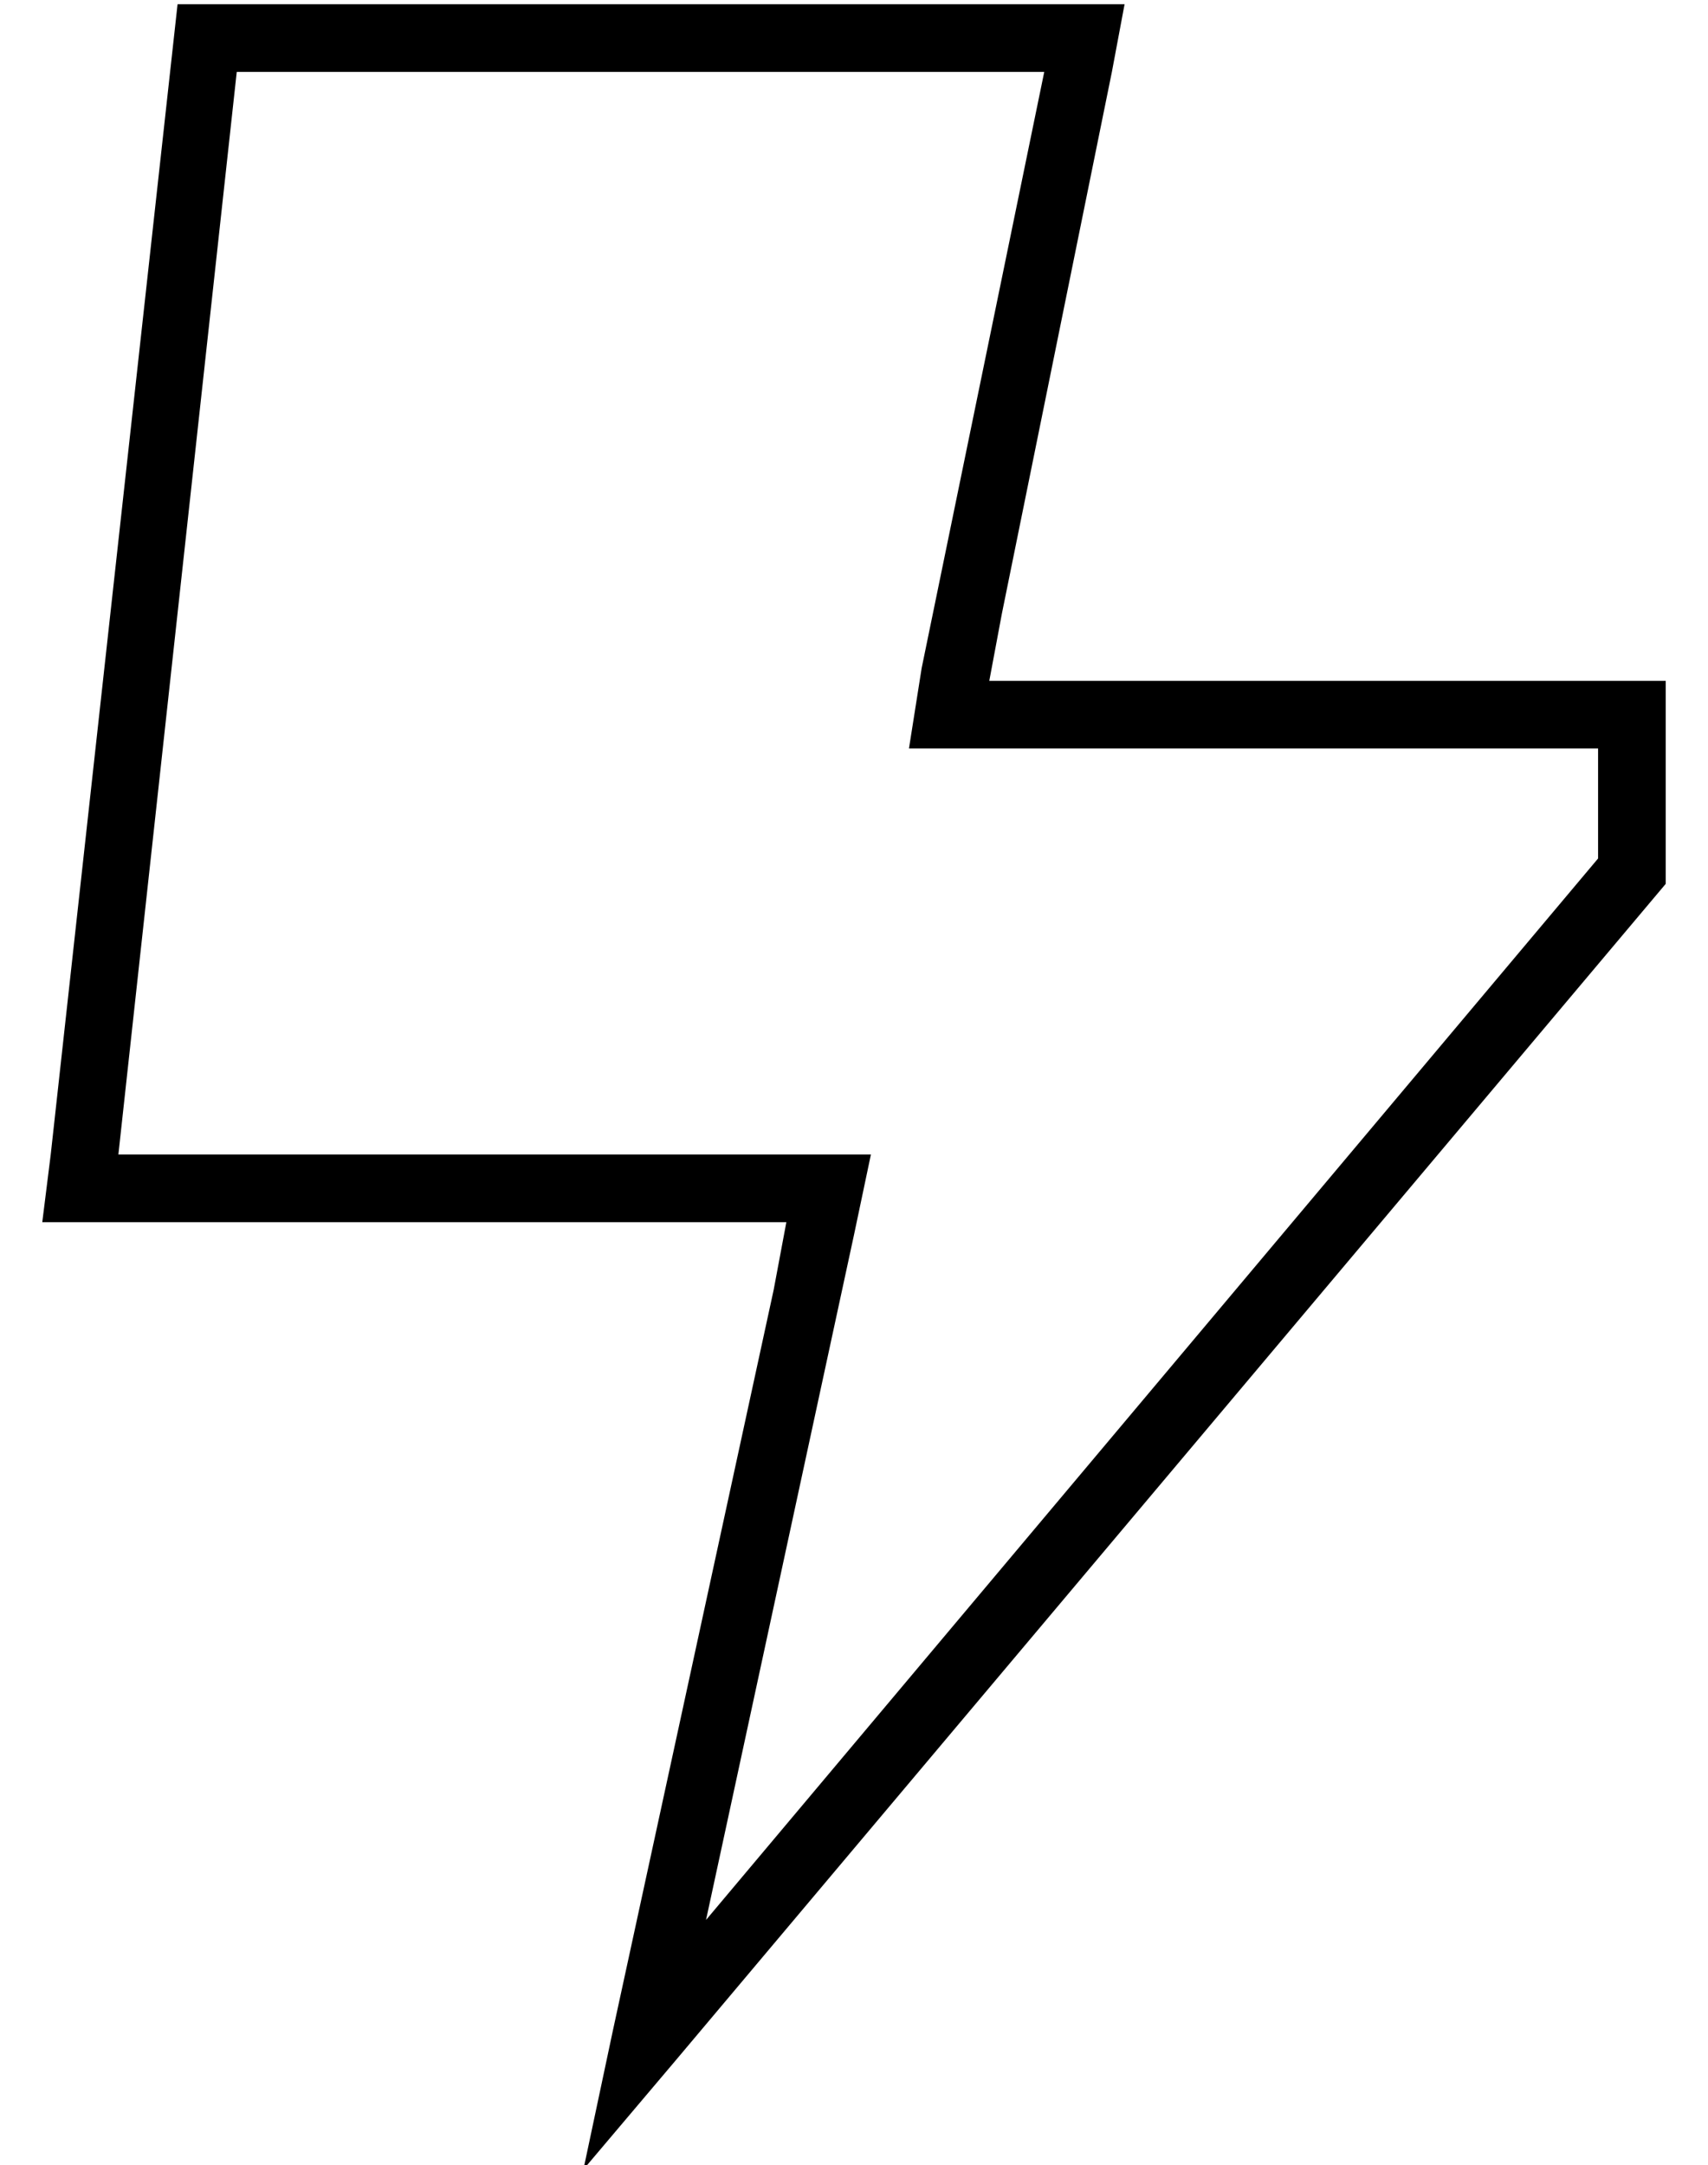 <?xml version="1.0" standalone="no"?>
<!DOCTYPE svg PUBLIC "-//W3C//DTD SVG 1.1//EN" "http://www.w3.org/Graphics/SVG/1.1/DTD/svg11.dtd" >
<svg xmlns="http://www.w3.org/2000/svg" xmlns:xlink="http://www.w3.org/1999/xlink" version="1.1" viewBox="-10 -40 404 512">
   <path fill="currentColor"
d="M227 105l26 -128l-26 128l26 -128l3 -16v0h-16h-208l-30 272v0l-2 16v0h16h160l-3 16v0l-38 175v0l-7 33v0l22 -26v0l234 -278v0v-32v0v-16v0h-16h-144l3 -16v0zM368 137v26v-26v26l-211 251v0l35 -162v0l4 -19v0h-20h-158l28 -256v0h191v0l-29 141v0l-3 19v0h19h144z
" />
</svg>
